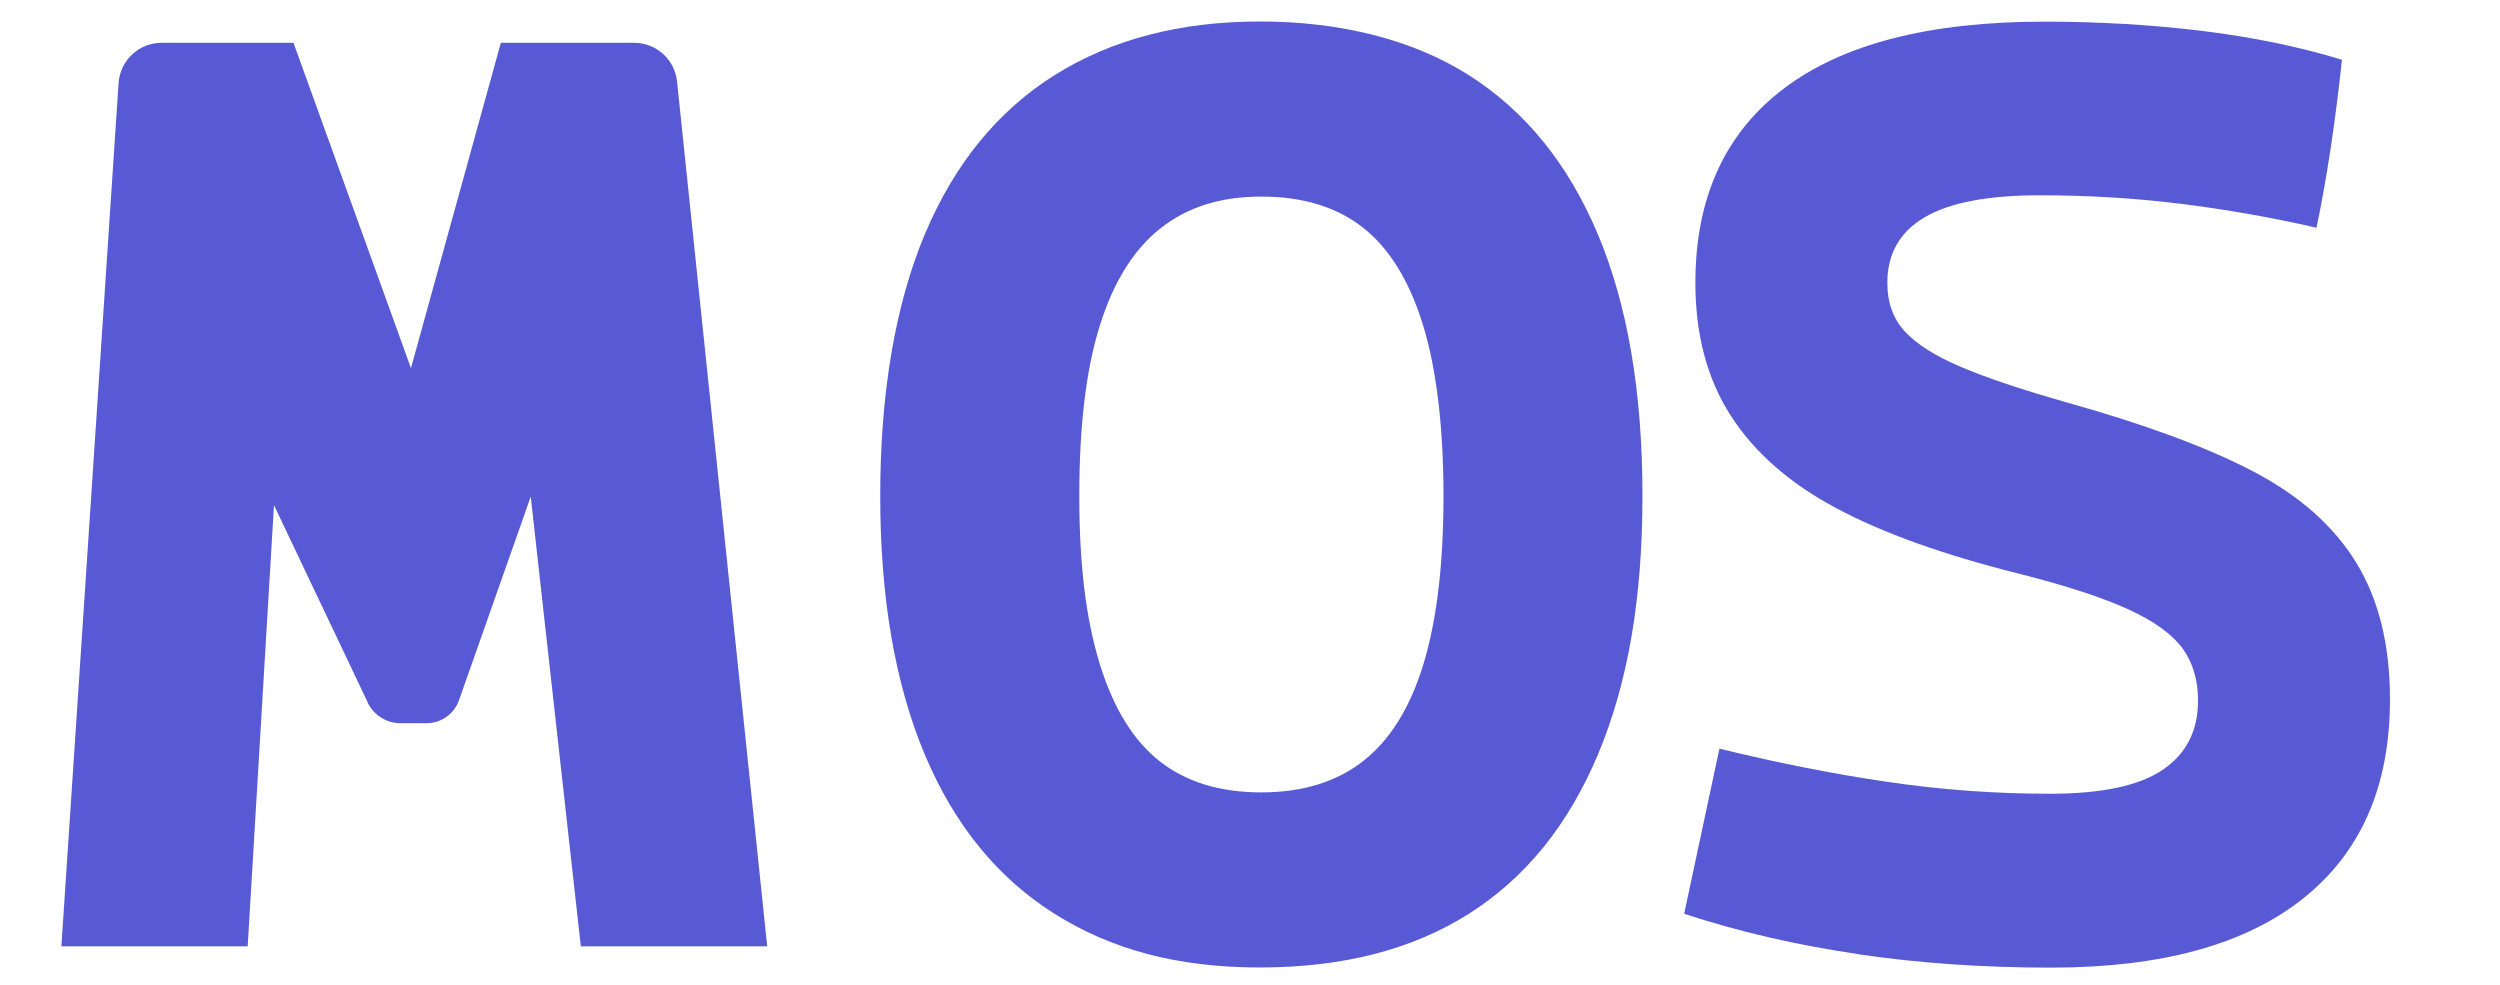 <?xml version="1.0" encoding="UTF-8"?><svg id="a" xmlns="http://www.w3.org/2000/svg" viewBox="0 0 292 115"><defs><style>.b{fill:#575ad4;}</style></defs><path class="b" d="m42.95,82.04l-10.95-23.04-3.07,51.53H7.17L13.85,9.7c.18-2.64,2.37-4.7,5.02-4.7h15.41l13.72,38L58.5,5h15.56c2.59,0,4.76,1.95,5.02,4.53l10.53,101h-21.77l-5.85-52.53-8.38,23.79c-.57,1.61-2.09,2.68-3.79,2.68h-3.04c-1.64,0-3.14-.95-3.85-2.43Z"/><path class="b" d="m123.17,106.73c-6.65-4.18-11.71-10.39-15.17-18.63-3.46-8.25-5.19-18.3-5.19-30.18s1.73-22.26,5.19-30.51c3.46-8.25,8.52-14.45,15.17-18.63,6.65-4.18,14.65-6.27,23.99-6.27s17.81,2.09,24.4,6.27c6.6,4.18,11.63,10.39,15.09,18.63,3.46,8.25,5.19,18.42,5.19,30.51s-1.73,21.93-5.19,30.18c-3.46,8.25-8.49,14.46-15.09,18.63-6.6,4.18-14.73,6.27-24.4,6.27s-17.34-2.09-23.99-6.27Zm36.11-17.89c3.13-2.47,5.47-6.27,7.01-11.38,1.54-5.11,2.31-11.63,2.31-19.54s-.8-14.79-2.39-19.95c-1.59-5.17-3.93-8.96-7.01-11.38-3.08-2.42-7.04-3.63-11.87-3.63s-8.66,1.24-11.79,3.71c-3.13,2.47-5.5,6.27-7.09,11.38-1.6,5.11-2.39,11.74-2.39,19.87s.8,14.46,2.39,19.62c1.59,5.17,3.93,8.96,7.01,11.38,3.08,2.42,7.03,3.63,11.87,3.63s8.82-1.24,11.96-3.71Z"/><path class="b" d="m216.99,111.43c-7.15-1.04-13.91-2.61-20.28-4.7l4.12-19.29c6.71,1.65,13.22,2.94,19.54,3.87,6.32.94,12.67,1.4,19.05,1.4,6.04,0,10.44-.93,13.19-2.8,2.75-1.87,4.12-4.56,4.12-8.08,0-2.42-.61-4.45-1.81-6.1-1.21-1.65-3.3-3.16-6.27-4.53-2.97-1.37-7.26-2.78-12.86-4.2-8.8-2.2-15.91-4.75-21.36-7.67-5.44-2.91-9.54-6.51-12.29-10.8-2.75-4.29-4.12-9.45-4.12-15.5,0-9.89,3.43-17.45,10.31-22.67,6.87-5.22,17.01-7.83,30.42-7.83,6.37,0,12.5.36,18.38,1.07,5.88.72,11.35,1.84,16.41,3.38-.77,7.26-1.76,13.8-2.97,19.62-5.28-1.21-10.58-2.14-15.91-2.8s-10.8-.99-16.41-.99c-6.05,0-10.53.85-13.44,2.56-2.91,1.71-4.37,4.26-4.37,7.67,0,2.31.68,4.2,2.06,5.69,1.37,1.48,3.55,2.86,6.52,4.12,2.97,1.27,7.14,2.67,12.53,4.2,9.01,2.53,16.22,5.19,21.6,8s9.4,6.35,12.04,10.64c2.64,4.29,3.96,9.62,3.96,16,0,10.12-3.38,17.87-10.14,23.25-6.76,5.39-16.57,8.08-29.44,8.08-7.92,0-15.45-.52-22.59-1.57Z"/></svg>